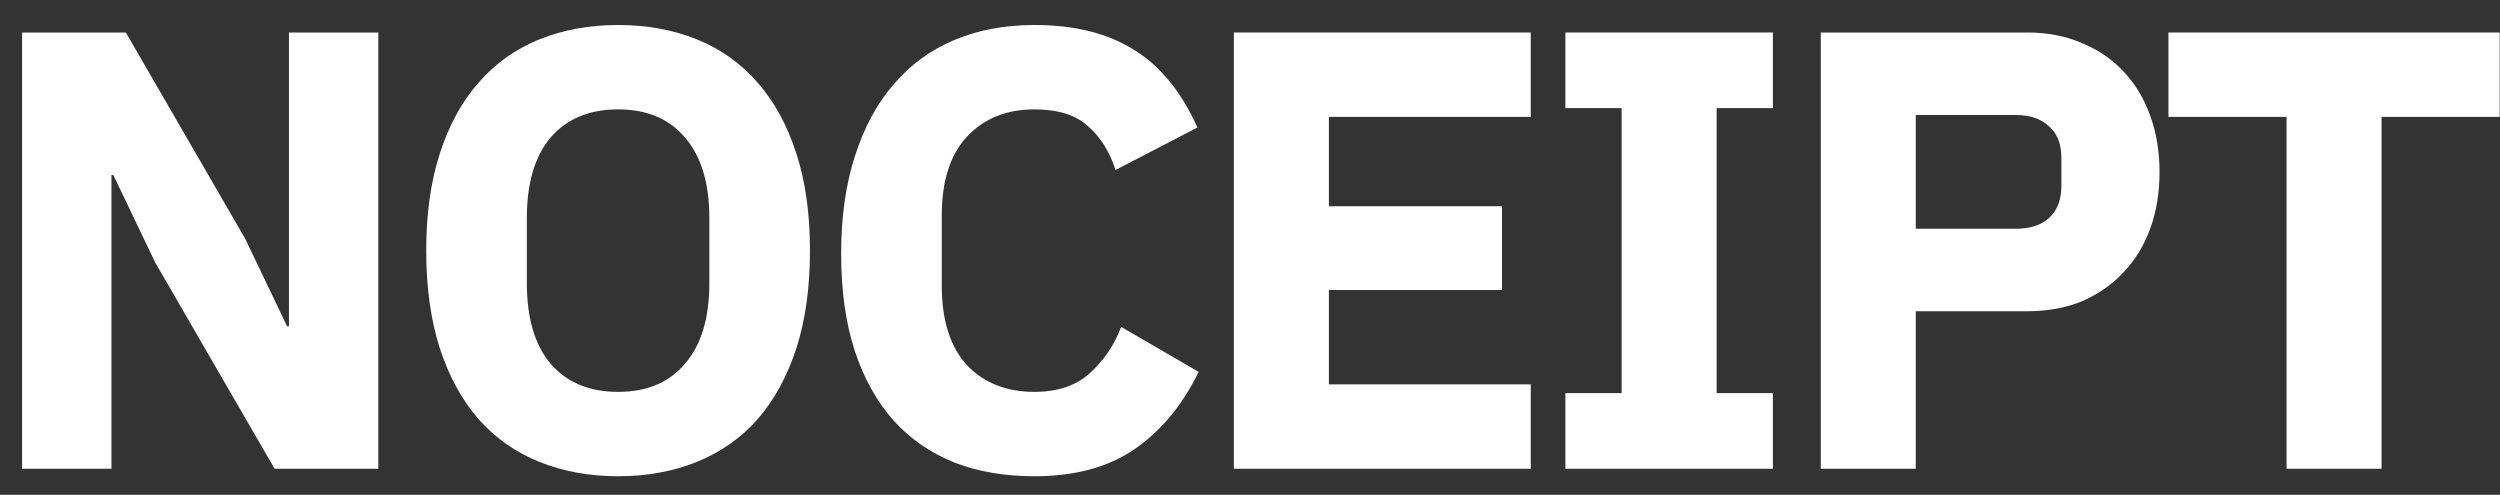 <svg width="96" height="19" viewBox="0 0 96 19" fill="none" xmlns="http://www.w3.org/2000/svg">
	<rect x="0" y="0" width="96" height="19" fill="#333333" stroke="none"/>
	<path d="M5.96 10.08L4.352 6.72H4.28V18H0.848V1.248H4.832L9.416 9.168L11.024 12.528H11.096V1.248H14.528V18H10.544L5.96 10.08Z" fill="white" />
	<path d="M23.735 18.288C22.631 18.288 21.623 18.104 20.711 17.736C19.799 17.368 19.023 16.824 18.383 16.104C17.743 15.368 17.247 14.464 16.895 13.392C16.543 12.304 16.367 11.048 16.367 9.624C16.367 8.2 16.543 6.952 16.895 5.88C17.247 4.792 17.743 3.888 18.383 3.168C19.023 2.432 19.799 1.88 20.711 1.512C21.623 1.144 22.631 0.96 23.735 0.96C24.839 0.96 25.847 1.144 26.759 1.512C27.671 1.88 28.447 2.432 29.087 3.168C29.727 3.888 30.223 4.792 30.575 5.88C30.927 6.952 31.103 8.2 31.103 9.624C31.103 11.048 30.927 12.304 30.575 13.392C30.223 14.464 29.727 15.368 29.087 16.104C28.447 16.824 27.671 17.368 26.759 17.736C25.847 18.104 24.839 18.288 23.735 18.288ZM23.735 15.048C24.839 15.048 25.695 14.688 26.303 13.968C26.927 13.248 27.239 12.216 27.239 10.872V8.376C27.239 7.032 26.927 6 26.303 5.28C25.695 4.56 24.839 4.2 23.735 4.2C22.631 4.2 21.767 4.56 21.143 5.28C20.535 6 20.231 7.032 20.231 8.376V10.872C20.231 12.216 20.535 13.248 21.143 13.968C21.767 14.688 22.631 15.048 23.735 15.048Z" fill="white" />
	<path d="M39.716 18.288C38.58 18.288 37.556 18.112 36.644 17.76C35.732 17.392 34.956 16.856 34.316 16.152C33.676 15.432 33.18 14.544 32.828 13.488C32.476 12.416 32.3 11.168 32.3 9.744C32.3 8.336 32.476 7.088 32.828 6C33.18 4.896 33.676 3.976 34.316 3.24C34.956 2.488 35.732 1.92 36.644 1.536C37.556 1.152 38.58 0.96 39.716 0.96C41.268 0.96 42.548 1.28 43.556 1.92C44.564 2.544 45.372 3.536 45.98 4.896L42.836 6.528C42.612 5.824 42.26 5.264 41.78 4.848C41.316 4.416 40.628 4.2 39.716 4.2C38.644 4.2 37.78 4.552 37.124 5.256C36.484 5.944 36.164 6.952 36.164 8.28V10.968C36.164 12.296 36.484 13.312 37.124 14.016C37.78 14.704 38.644 15.048 39.716 15.048C40.612 15.048 41.324 14.808 41.852 14.328C42.396 13.832 42.796 13.24 43.052 12.552L46.028 14.28C45.404 15.56 44.58 16.552 43.556 17.256C42.548 17.944 41.268 18.288 39.716 18.288Z" fill="white" />
	<path d="M47.381 18V1.248H58.781V4.488H51.029V7.92H57.677V11.136H51.029V14.76H58.781V18H47.381Z" fill="white" />
	<path d="M60.111 18V15.096H62.271V4.152H60.111V1.248H68.079V4.152H65.919V15.096H68.079V18H60.111Z" fill="white" />
	<path d="M69.918 18V1.248H77.838C78.622 1.248 79.326 1.384 79.95 1.656C80.574 1.912 81.102 2.272 81.534 2.736C81.982 3.2 82.326 3.768 82.566 4.44C82.806 5.096 82.926 5.816 82.926 6.6C82.926 7.4 82.806 8.128 82.566 8.784C82.326 9.44 81.982 10 81.534 10.464C81.102 10.928 80.574 11.296 79.95 11.568C79.326 11.824 78.622 11.952 77.838 11.952H73.566V18H69.918ZM73.566 8.784H77.406C77.95 8.784 78.374 8.648 78.678 8.376C78.998 8.088 79.158 7.672 79.158 7.128V6.072C79.158 5.528 78.998 5.12 78.678 4.848C78.374 4.56 77.95 4.416 77.406 4.416H73.566V8.784Z" fill="white" />
	<path d="M91.452 4.488V18H87.804V4.488H83.268V1.248H95.988V4.488H91.452Z" fill="white" />
</svg>